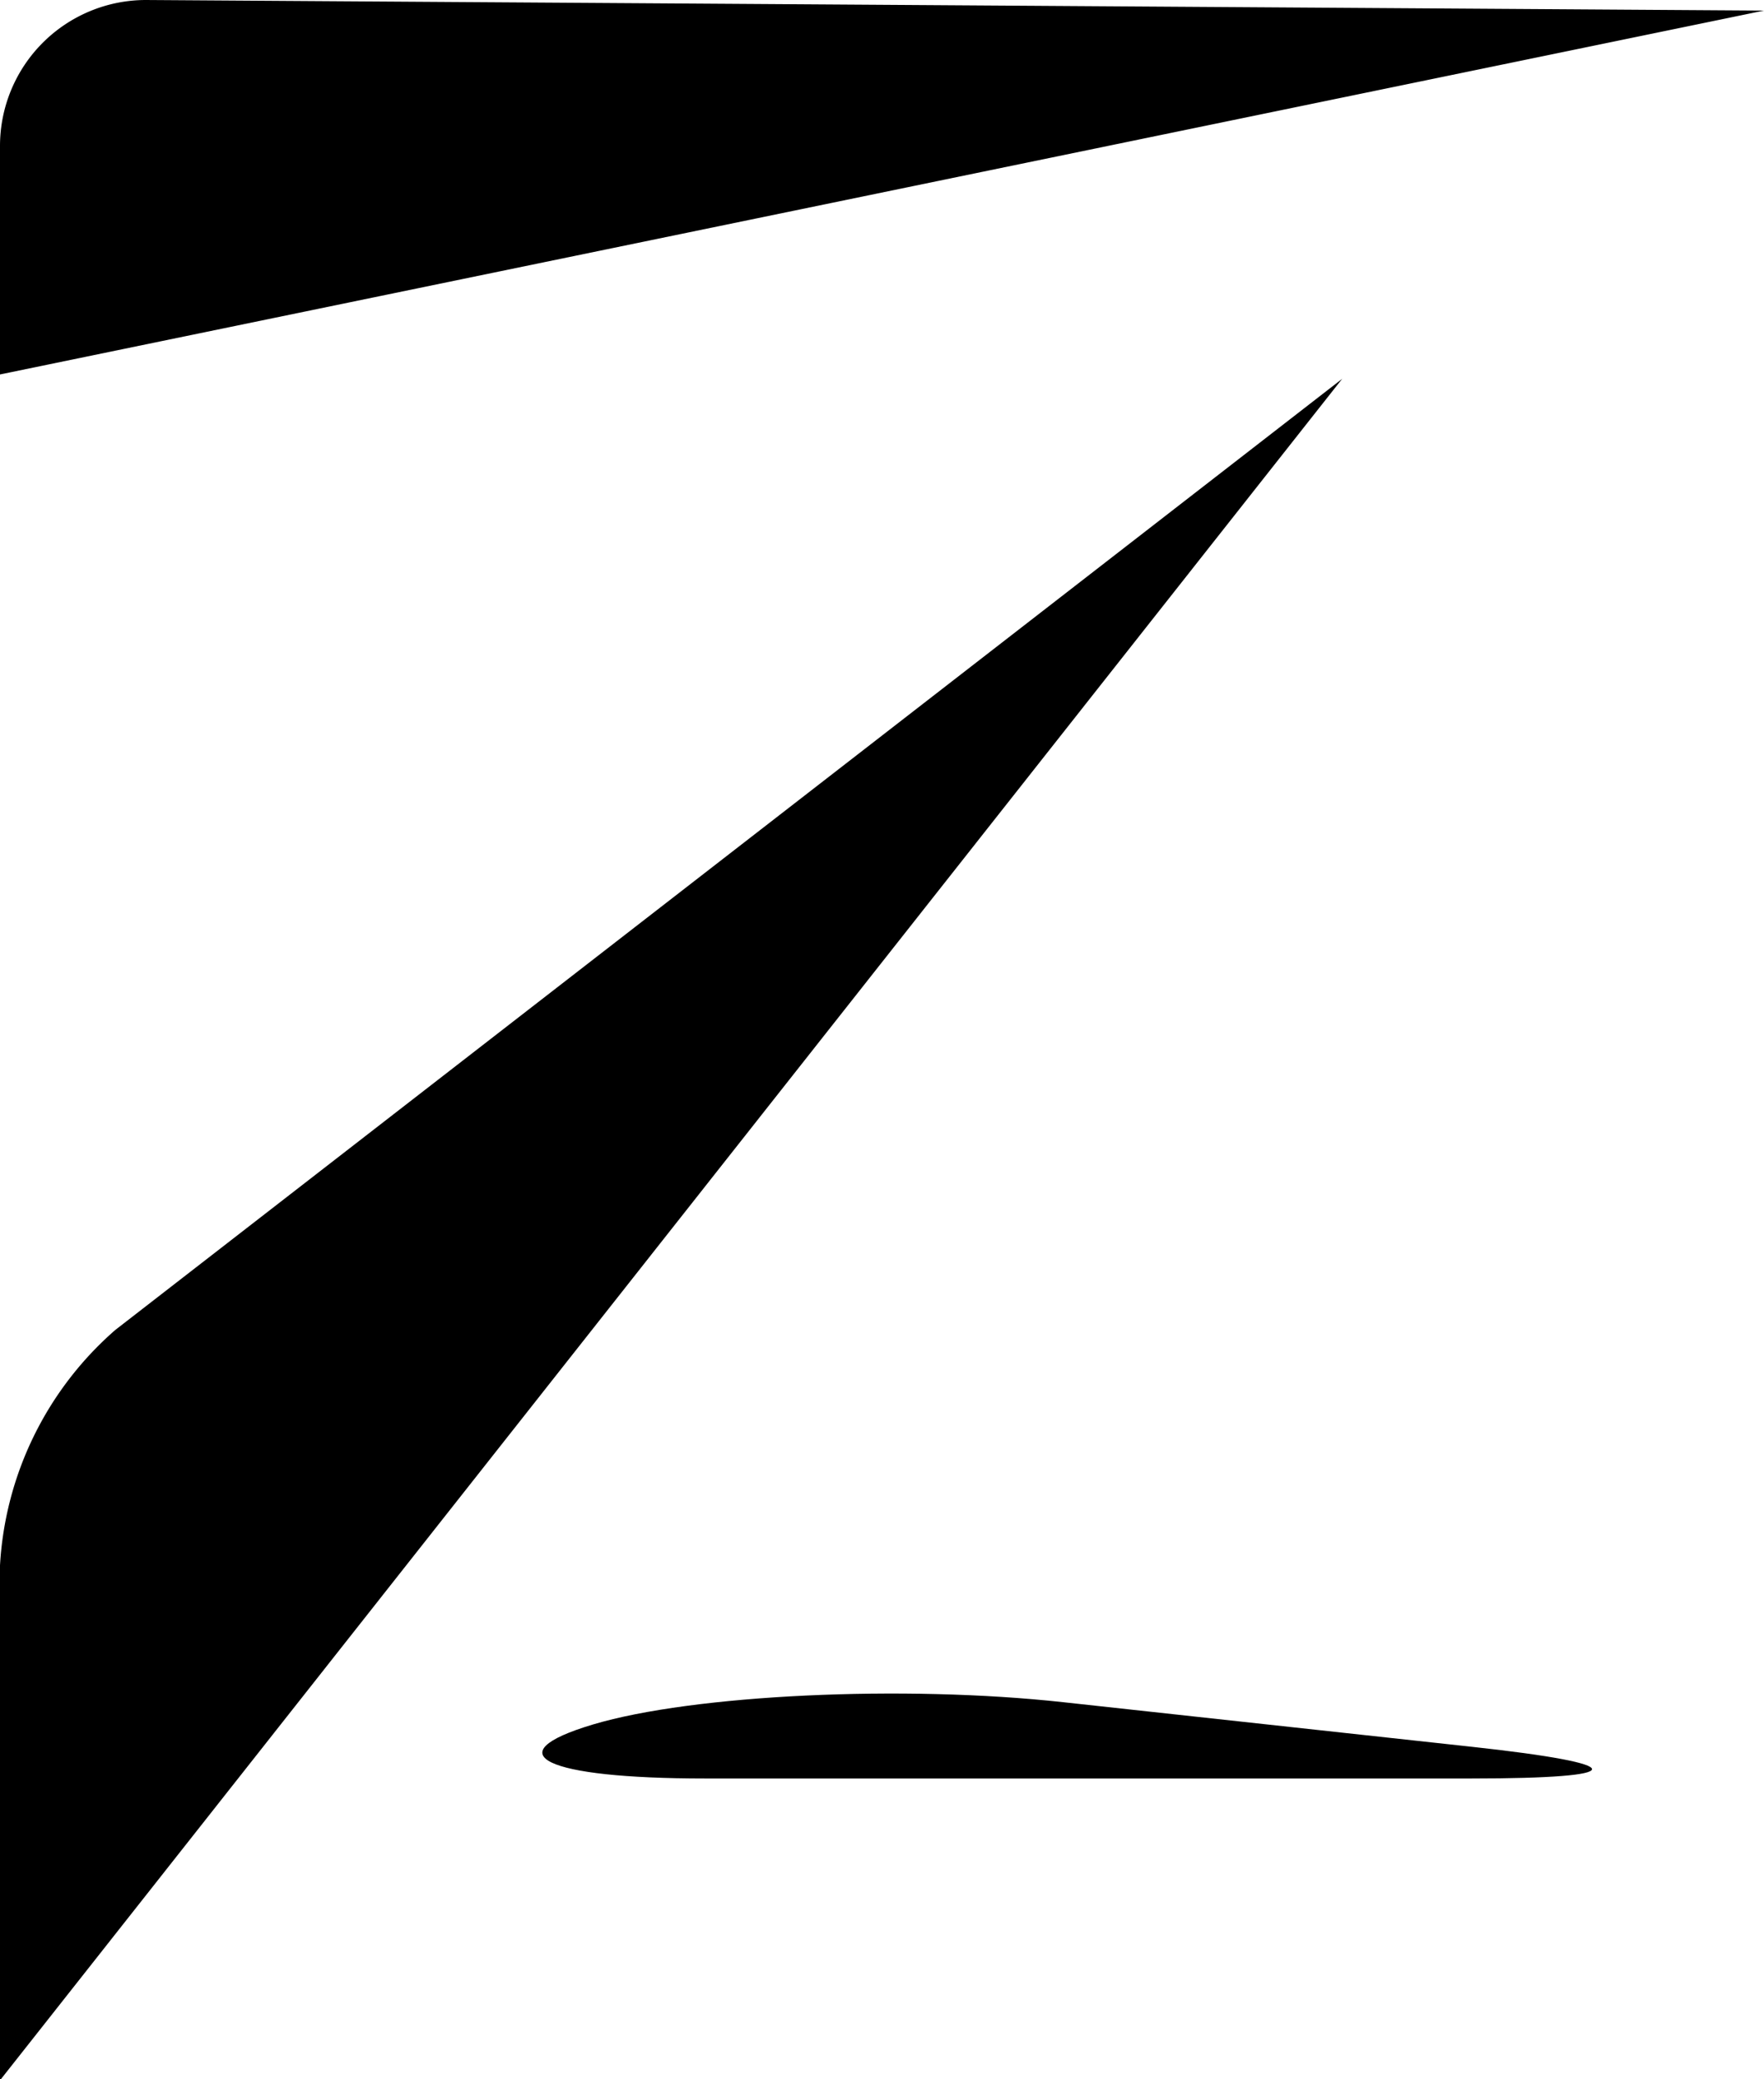 <svg xmlns="http://www.w3.org/2000/svg" viewBox="0 0 48.34 56.97"><title>zs</title><g id="Layer_2" data-name="Layer 2"><g id="Layer_1-2" data-name="Layer 1"><path d="M0,10.26V4A4,4,0,0,1,4,0L48.34.29"/><path d="M36.78,10.38,3.16,36.44A9.25,9.25,0,0,0,0,42.89V57"/><path d="M16.25,47.25c-2.71.81-1.33,1.48,3.07,1.48h21c4.4,0,4.42-.39,0-.87L29.14,46.64C24.77,46.16,19,46.43,16.25,47.25Z"/></g></g></svg>